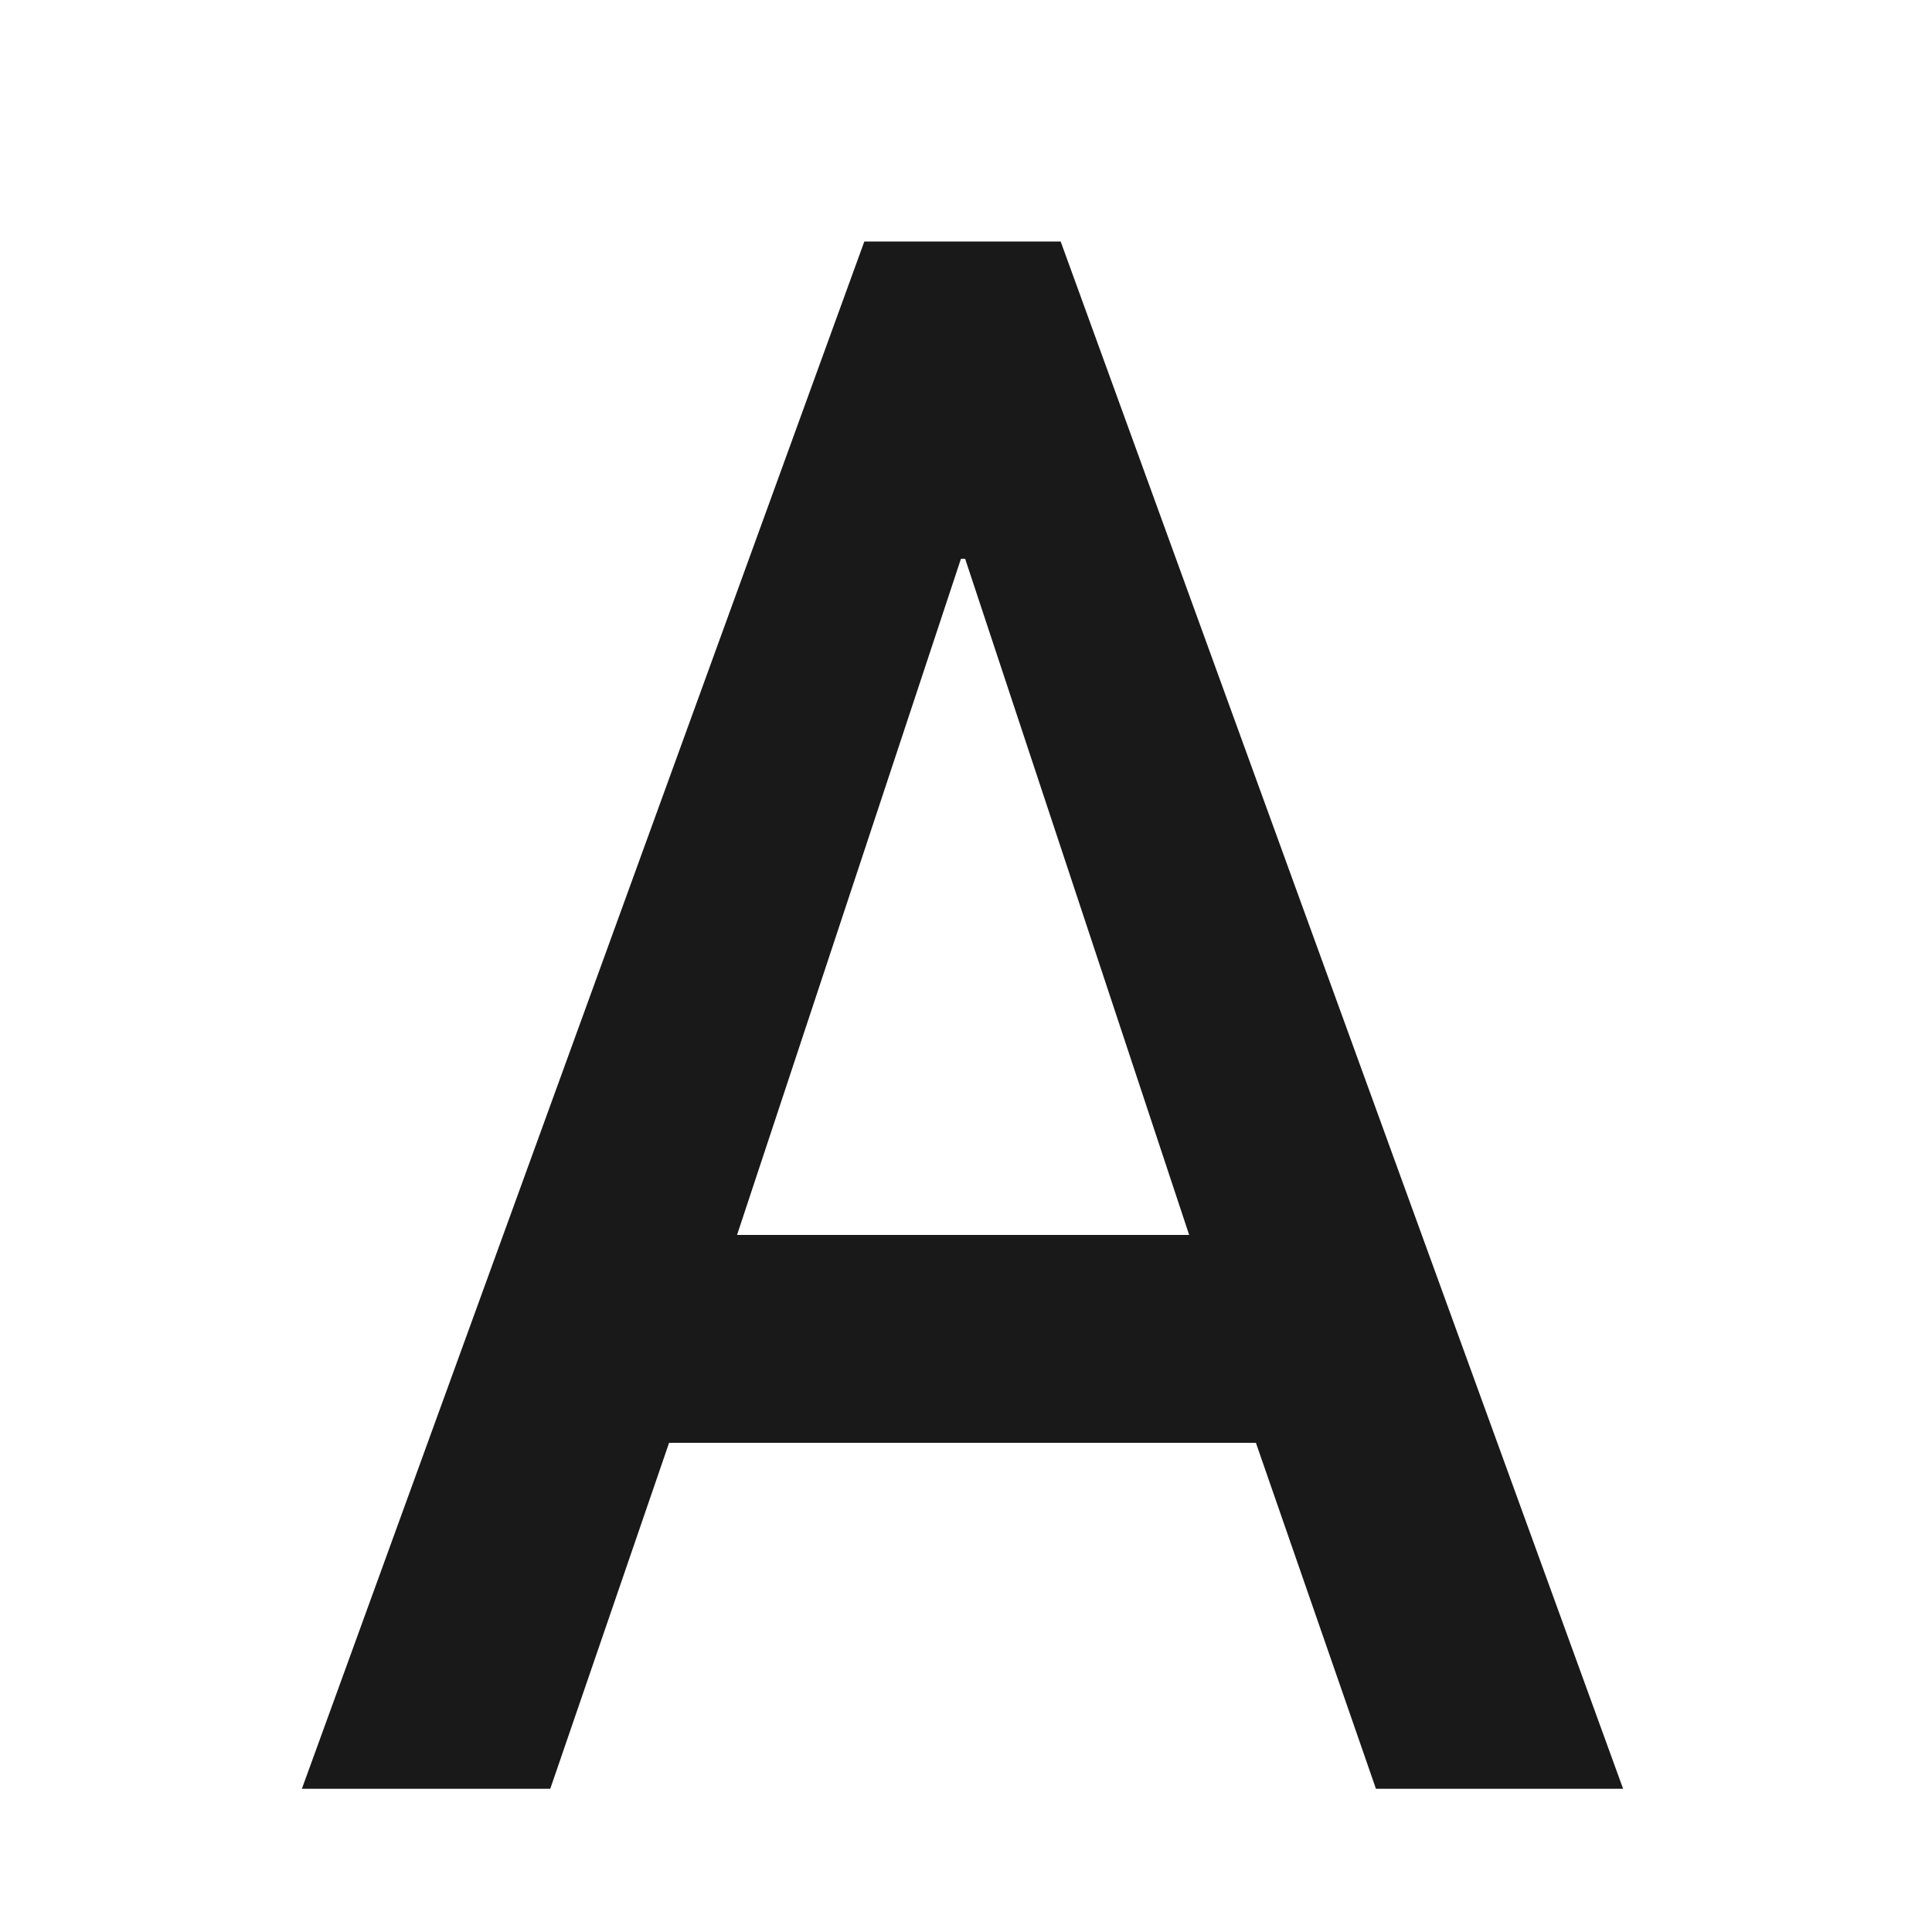 <?xml version="1.0" encoding="UTF-8"?>
<svg width="16px" height="16px" viewBox="0 0 16 16" version="1.1" xmlns="http://www.w3.org/2000/svg" xmlns:xlink="http://www.w3.org/1999/xlink">
    <title>icon/text-size/lager</title>
    <g id="icon/text-size/lager" stroke="none" stroke-width="1" fill="none" fill-rule="evenodd">
        <rect id="矩形" x="0" y="0" width="16" height="16"></rect>
        <path d="M4.557,14.814 L5.541,11.949 L10.401,11.949 L11.395,14.814 L13.442,14.814 L8.784,2 L7.158,2 L2.5,14.814 L4.557,14.814 Z M9.848,10.227 L6.104,10.227 L7.958,4.628 L7.993,4.628 L9.848,10.227 Z" id="A" fill-opacity="0.9" fill="#000000" fill-rule="nonzero"></path>
    </g>
</svg>